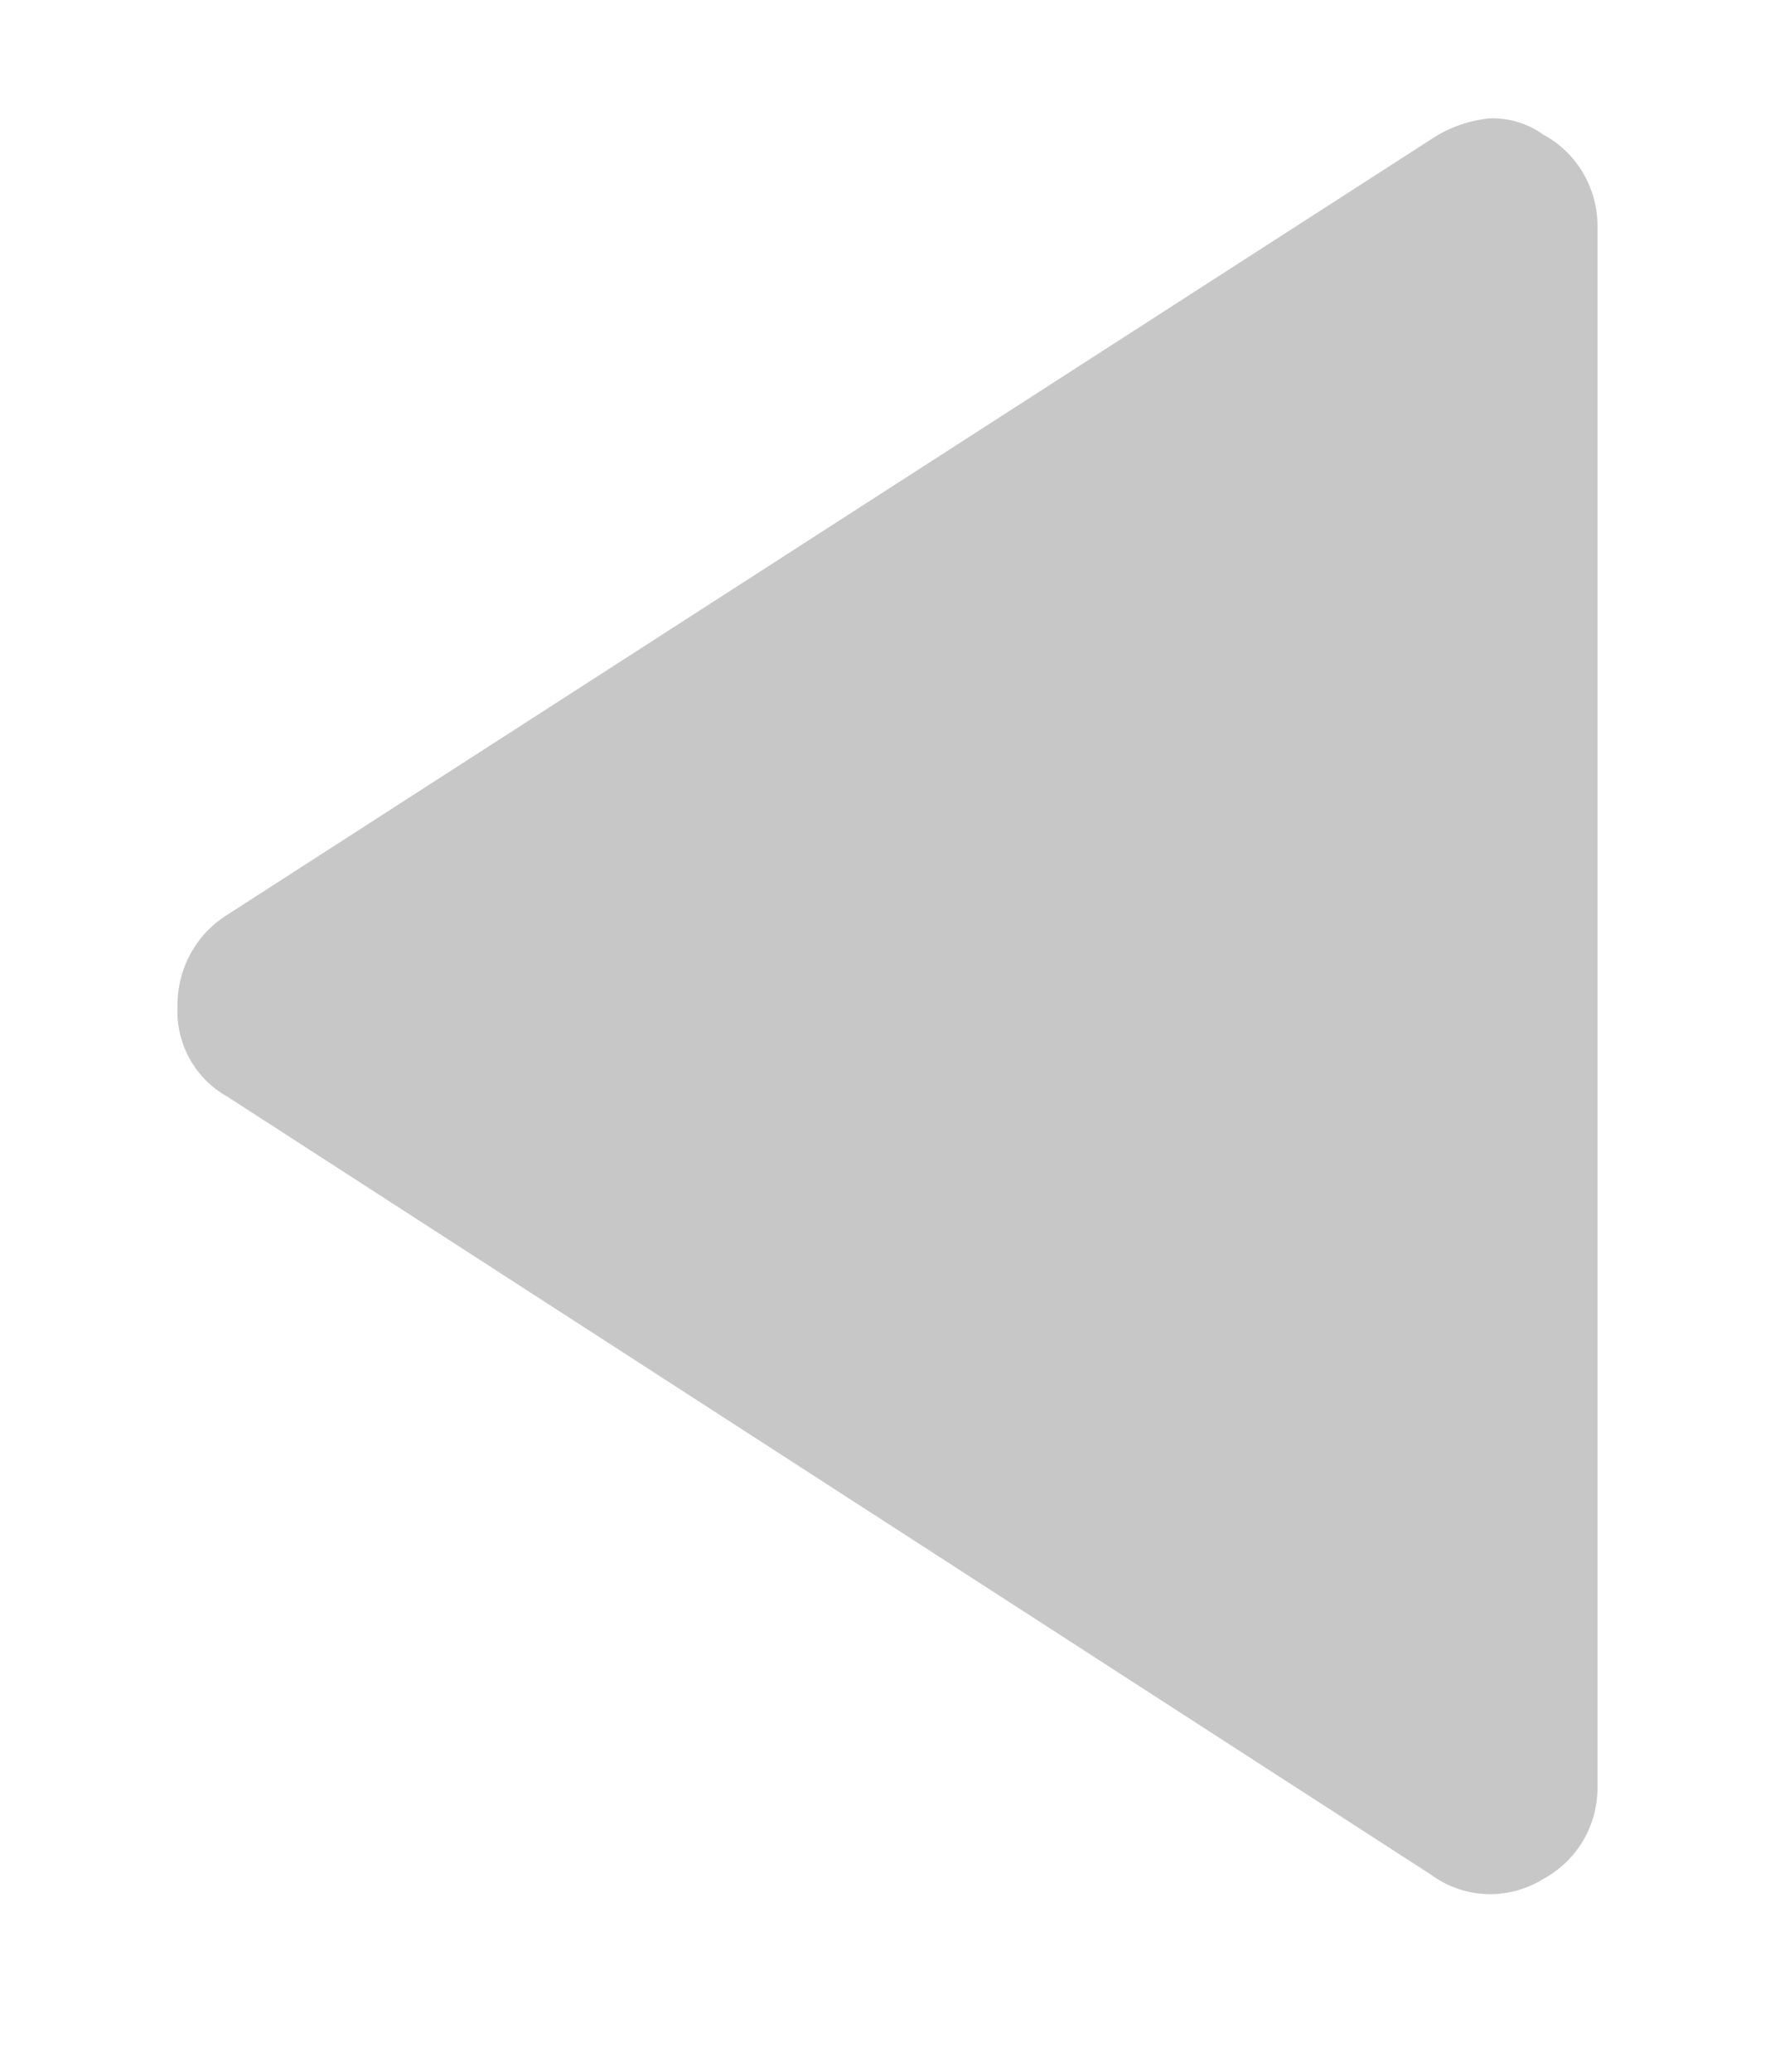 <?xml version="1.0" encoding="UTF-8"?>
<svg width="6px" height="7px" viewBox="0 0 6 7" version="1.1" xmlns="http://www.w3.org/2000/svg" xmlns:xlink="http://www.w3.org/1999/xlink">
    <!-- Generator: Sketch 46 (44423) - http://www.bohemiancoding.com/sketch -->
    <title>Page 1 Copy 24</title>
    <desc>Created with Sketch.</desc>
    <defs></defs>
    <g id="Website" stroke="none" stroke-width="1" fill="none" fill-rule="evenodd">
        <g id="Class-detail" transform="translate(-1019, -2049)" fill="#C7C7C7">
            <path d="M1019.6,2055.033 L1019.6,2049.76 C1019.6,2049.631 1019.669,2049.513 1019.784,2049.451 C1019.902,2049.378 1020.052,2049.384 1020.163,2049.466 L1024.232,2052.095 C1024.341,2052.156 1024.406,2052.274 1024.4,2052.399 C1024.402,2052.525 1024.338,2052.643 1024.232,2052.709 L1020.163,2055.329 C1020.105,2055.368 1020.038,2055.392 1019.967,2055.4 C1019.901,2055.403 1019.836,2055.383 1019.783,2055.345 C1019.668,2055.283 1019.599,2055.162 1019.6,2055.033 Z" id="Page-1-Copy-24" transform="translate(1022, 2052.4) rotate(-180) translate(-1022, -2052.4) "></path>
        </g>
    </g>
</svg>